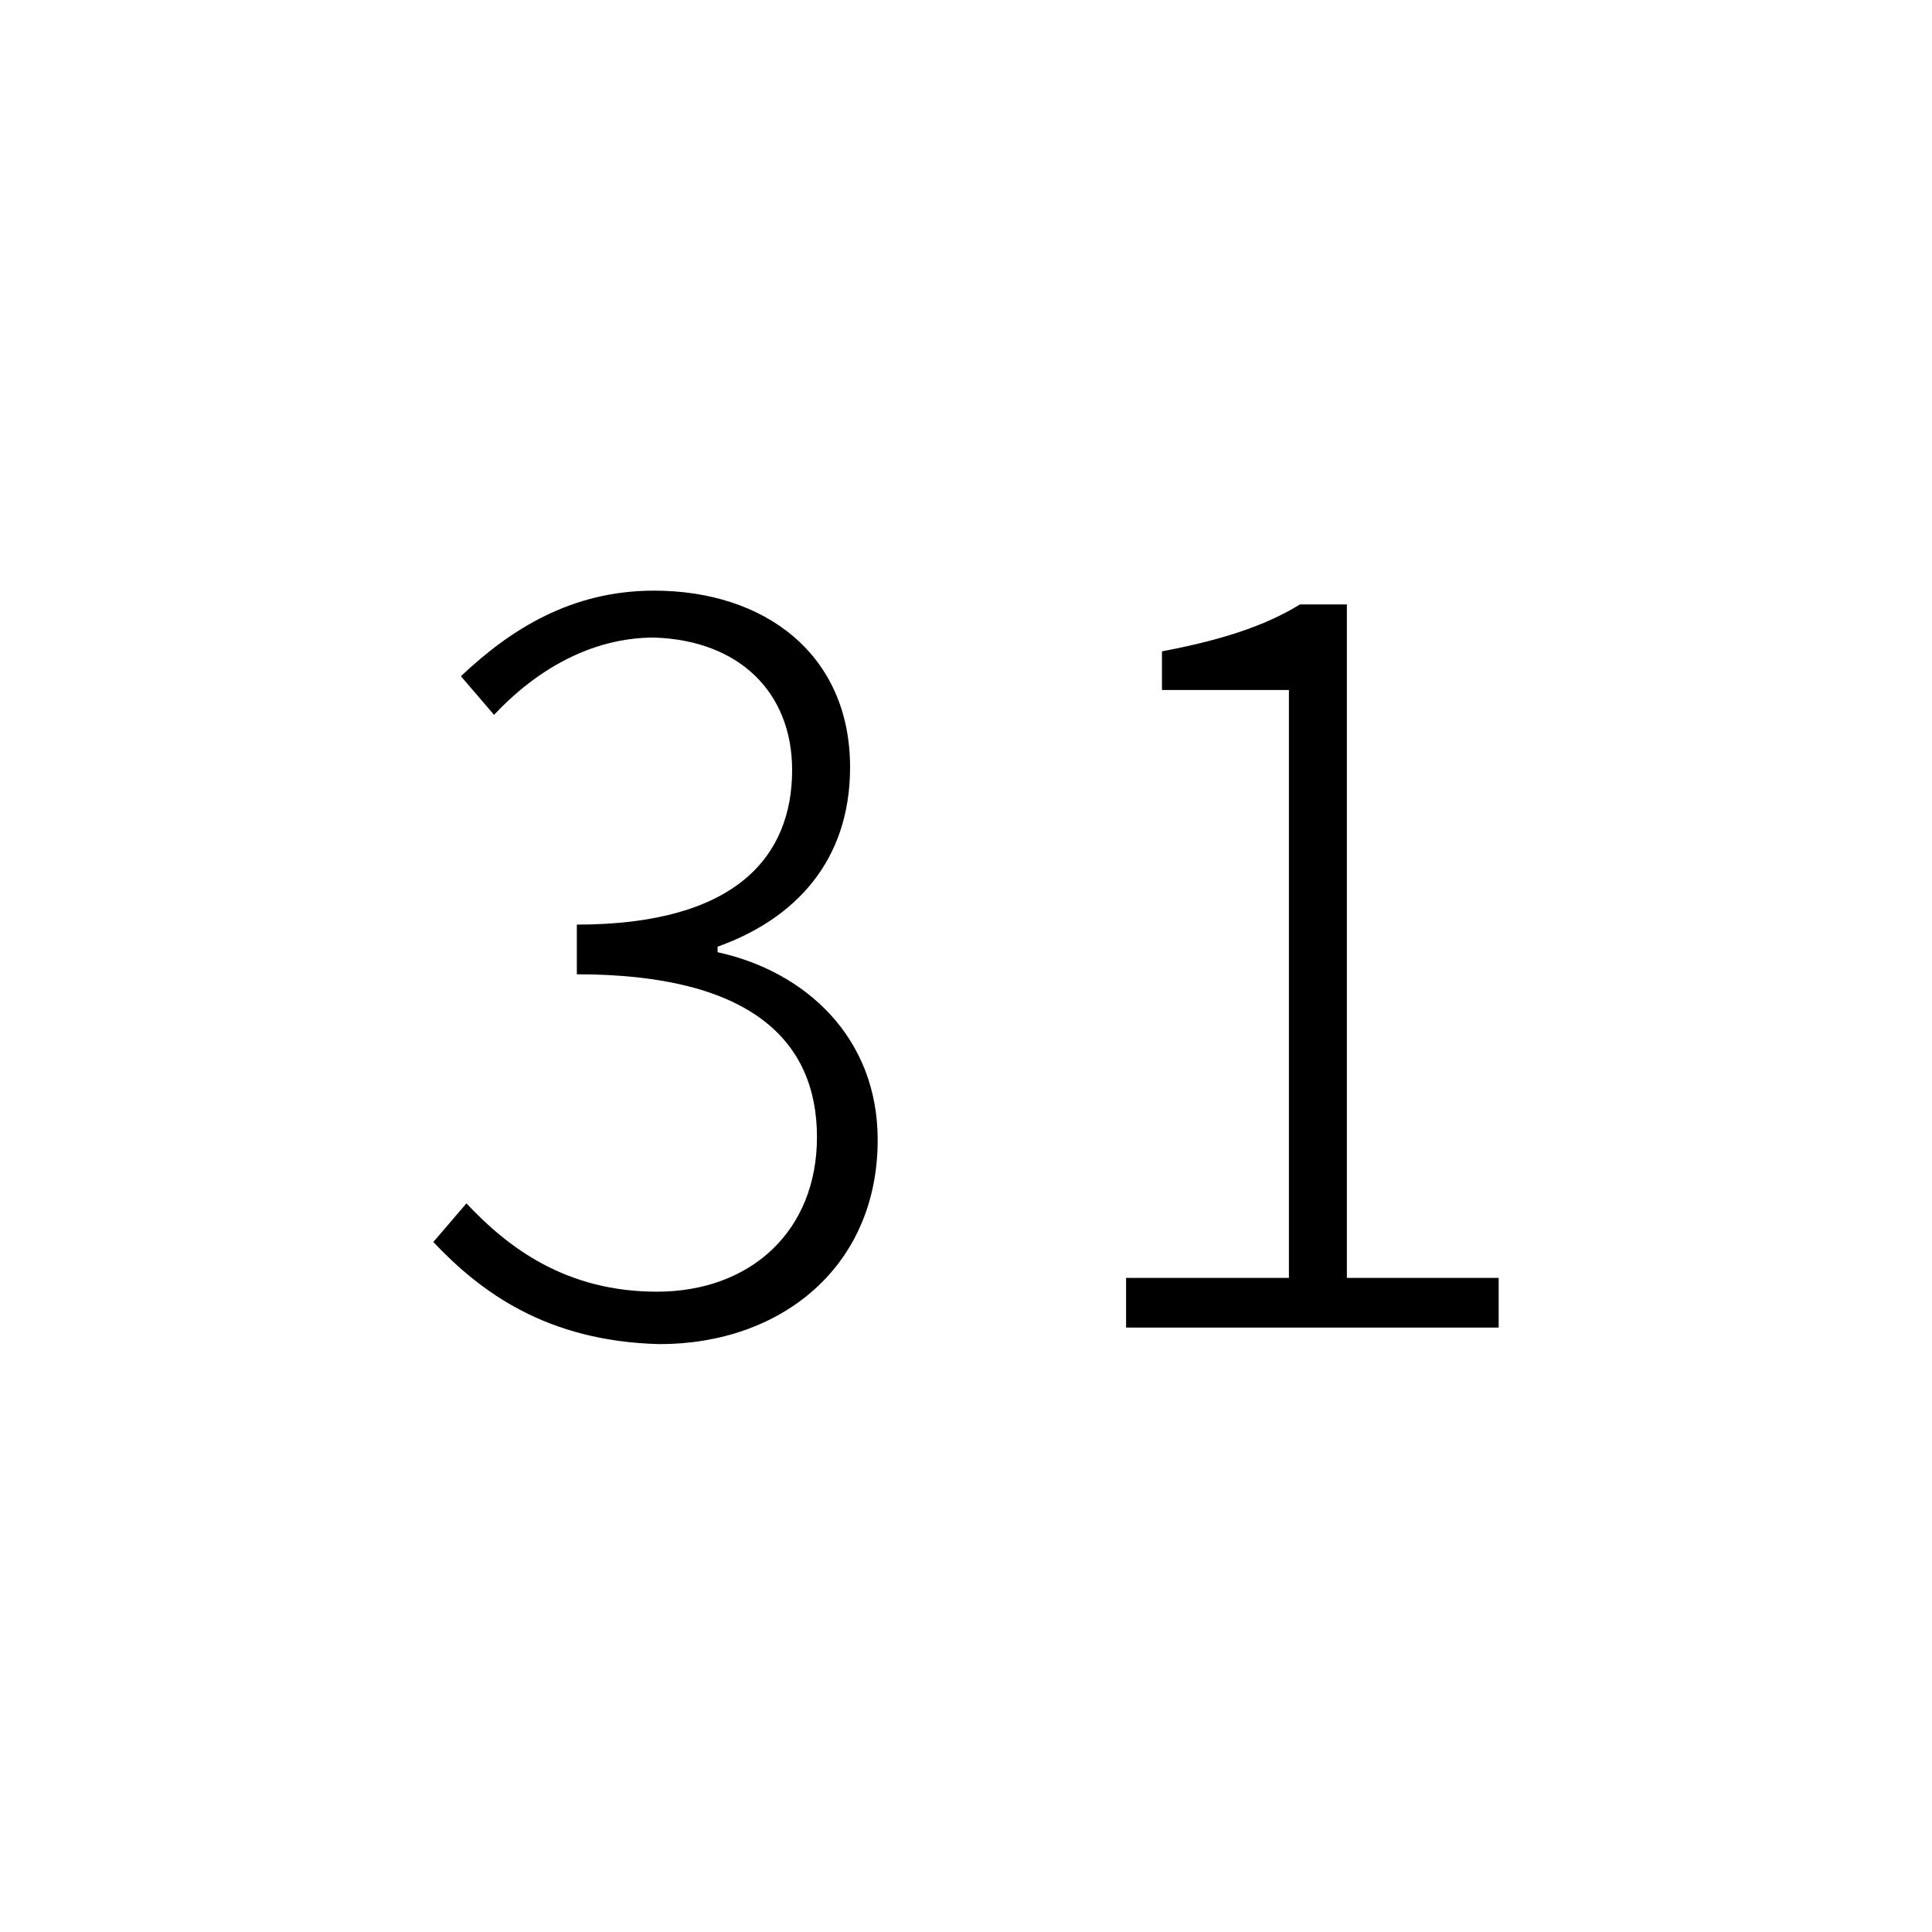 <?xml version="1.0" encoding="utf-8"?>
<!-- Generator: Adobe Illustrator 20.1.0, SVG Export Plug-In . SVG Version: 6.00 Build 0)  -->
<svg version="1.1" id="digi-c31" xmlns="http://www.w3.org/2000/svg" xmlns:xlink="http://www.w3.org/1999/xlink" x="0px" y="0px"
	 viewBox="0 0 70 70" style="enable-background:new 0 0 70 70;" xml:space="preserve">

<path id="digi-1" class="c__digi" d="M15.7,45l1.2-1.4c1.5,1.6,3.6,3.2,6.9,3.2c3.4,0,5.8-2.2,5.8-5.6c0-3.5-2.4-5.9-8.7-5.9v-1.8
	c5.8,0,7.8-2.5,7.8-5.6c0-2.8-1.9-4.7-5-4.8c-2.3,0-4.3,1.2-5.8,2.8l-1.2-1.4c1.8-1.7,4-3.1,7-3.1c4,0,7.1,2.3,7.1,6.4
	c0,3.4-2,5.5-4.8,6.5v0.2c3.2,0.7,5.8,3.1,5.8,6.8c0,4.6-3.5,7.4-7.9,7.4C19.8,48.6,17.4,46.8,15.7,45z"/>
<path id="digi-2" class="c__digi" d="M40.8,46.3h5.9V25h-4.6v-1.4c2.1-0.4,3.7-0.9,5-1.7h1.7v24.4h5.5v1.8H40.8V46.3z"/>
</svg>

